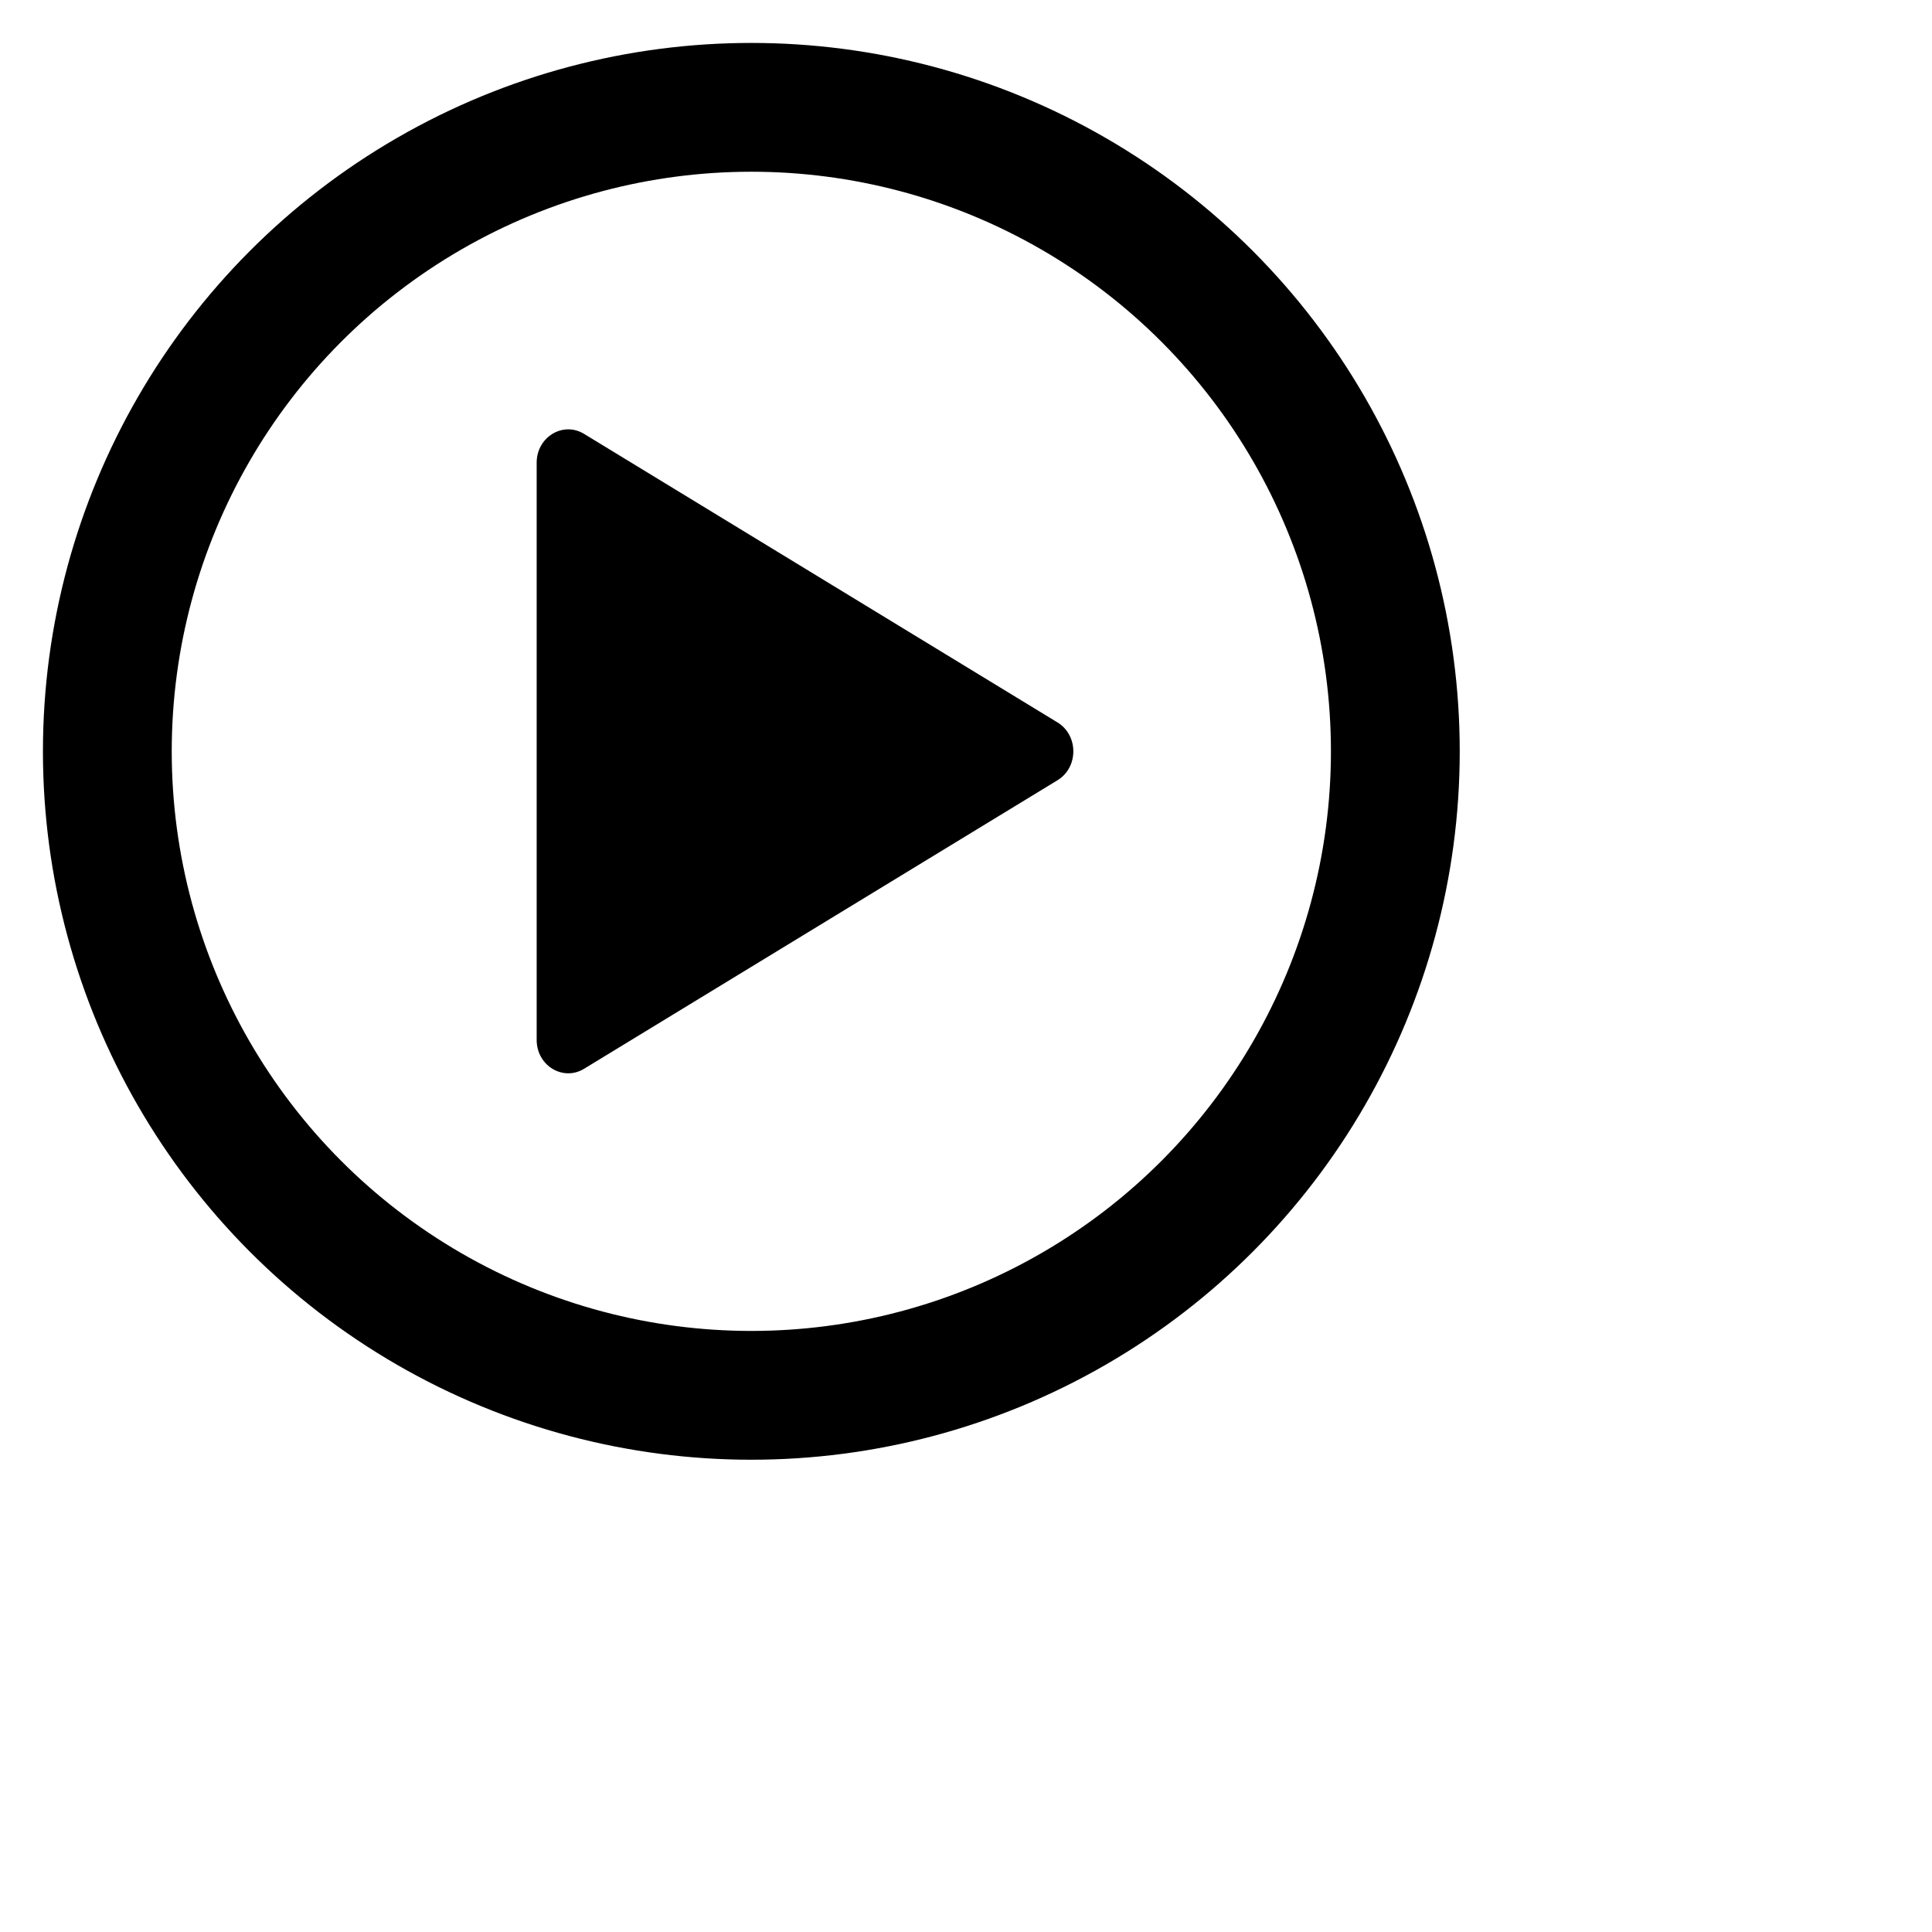 <svg viewBox="0 0 18 18" fill="none" xmlns="http://www.w3.org/2000/svg">
<g id="Type=play, Size=xs">
<g id="Group 1488">
<circle id="Ellipse 164" cx="7" cy="7" r="6" stroke="currentColor" stroke-width="1.2"/>
<path id="Polygon 1" d="M9.853 6.731C10.049 6.851 10.049 7.149 9.853 7.269L5.441 9.958C5.245 10.077 5 9.928 5 9.689L5 4.311C5 4.072 5.245 3.923 5.441 4.042L9.853 6.731Z" fill="currentColor"/>
</g>
</g>
</svg>

